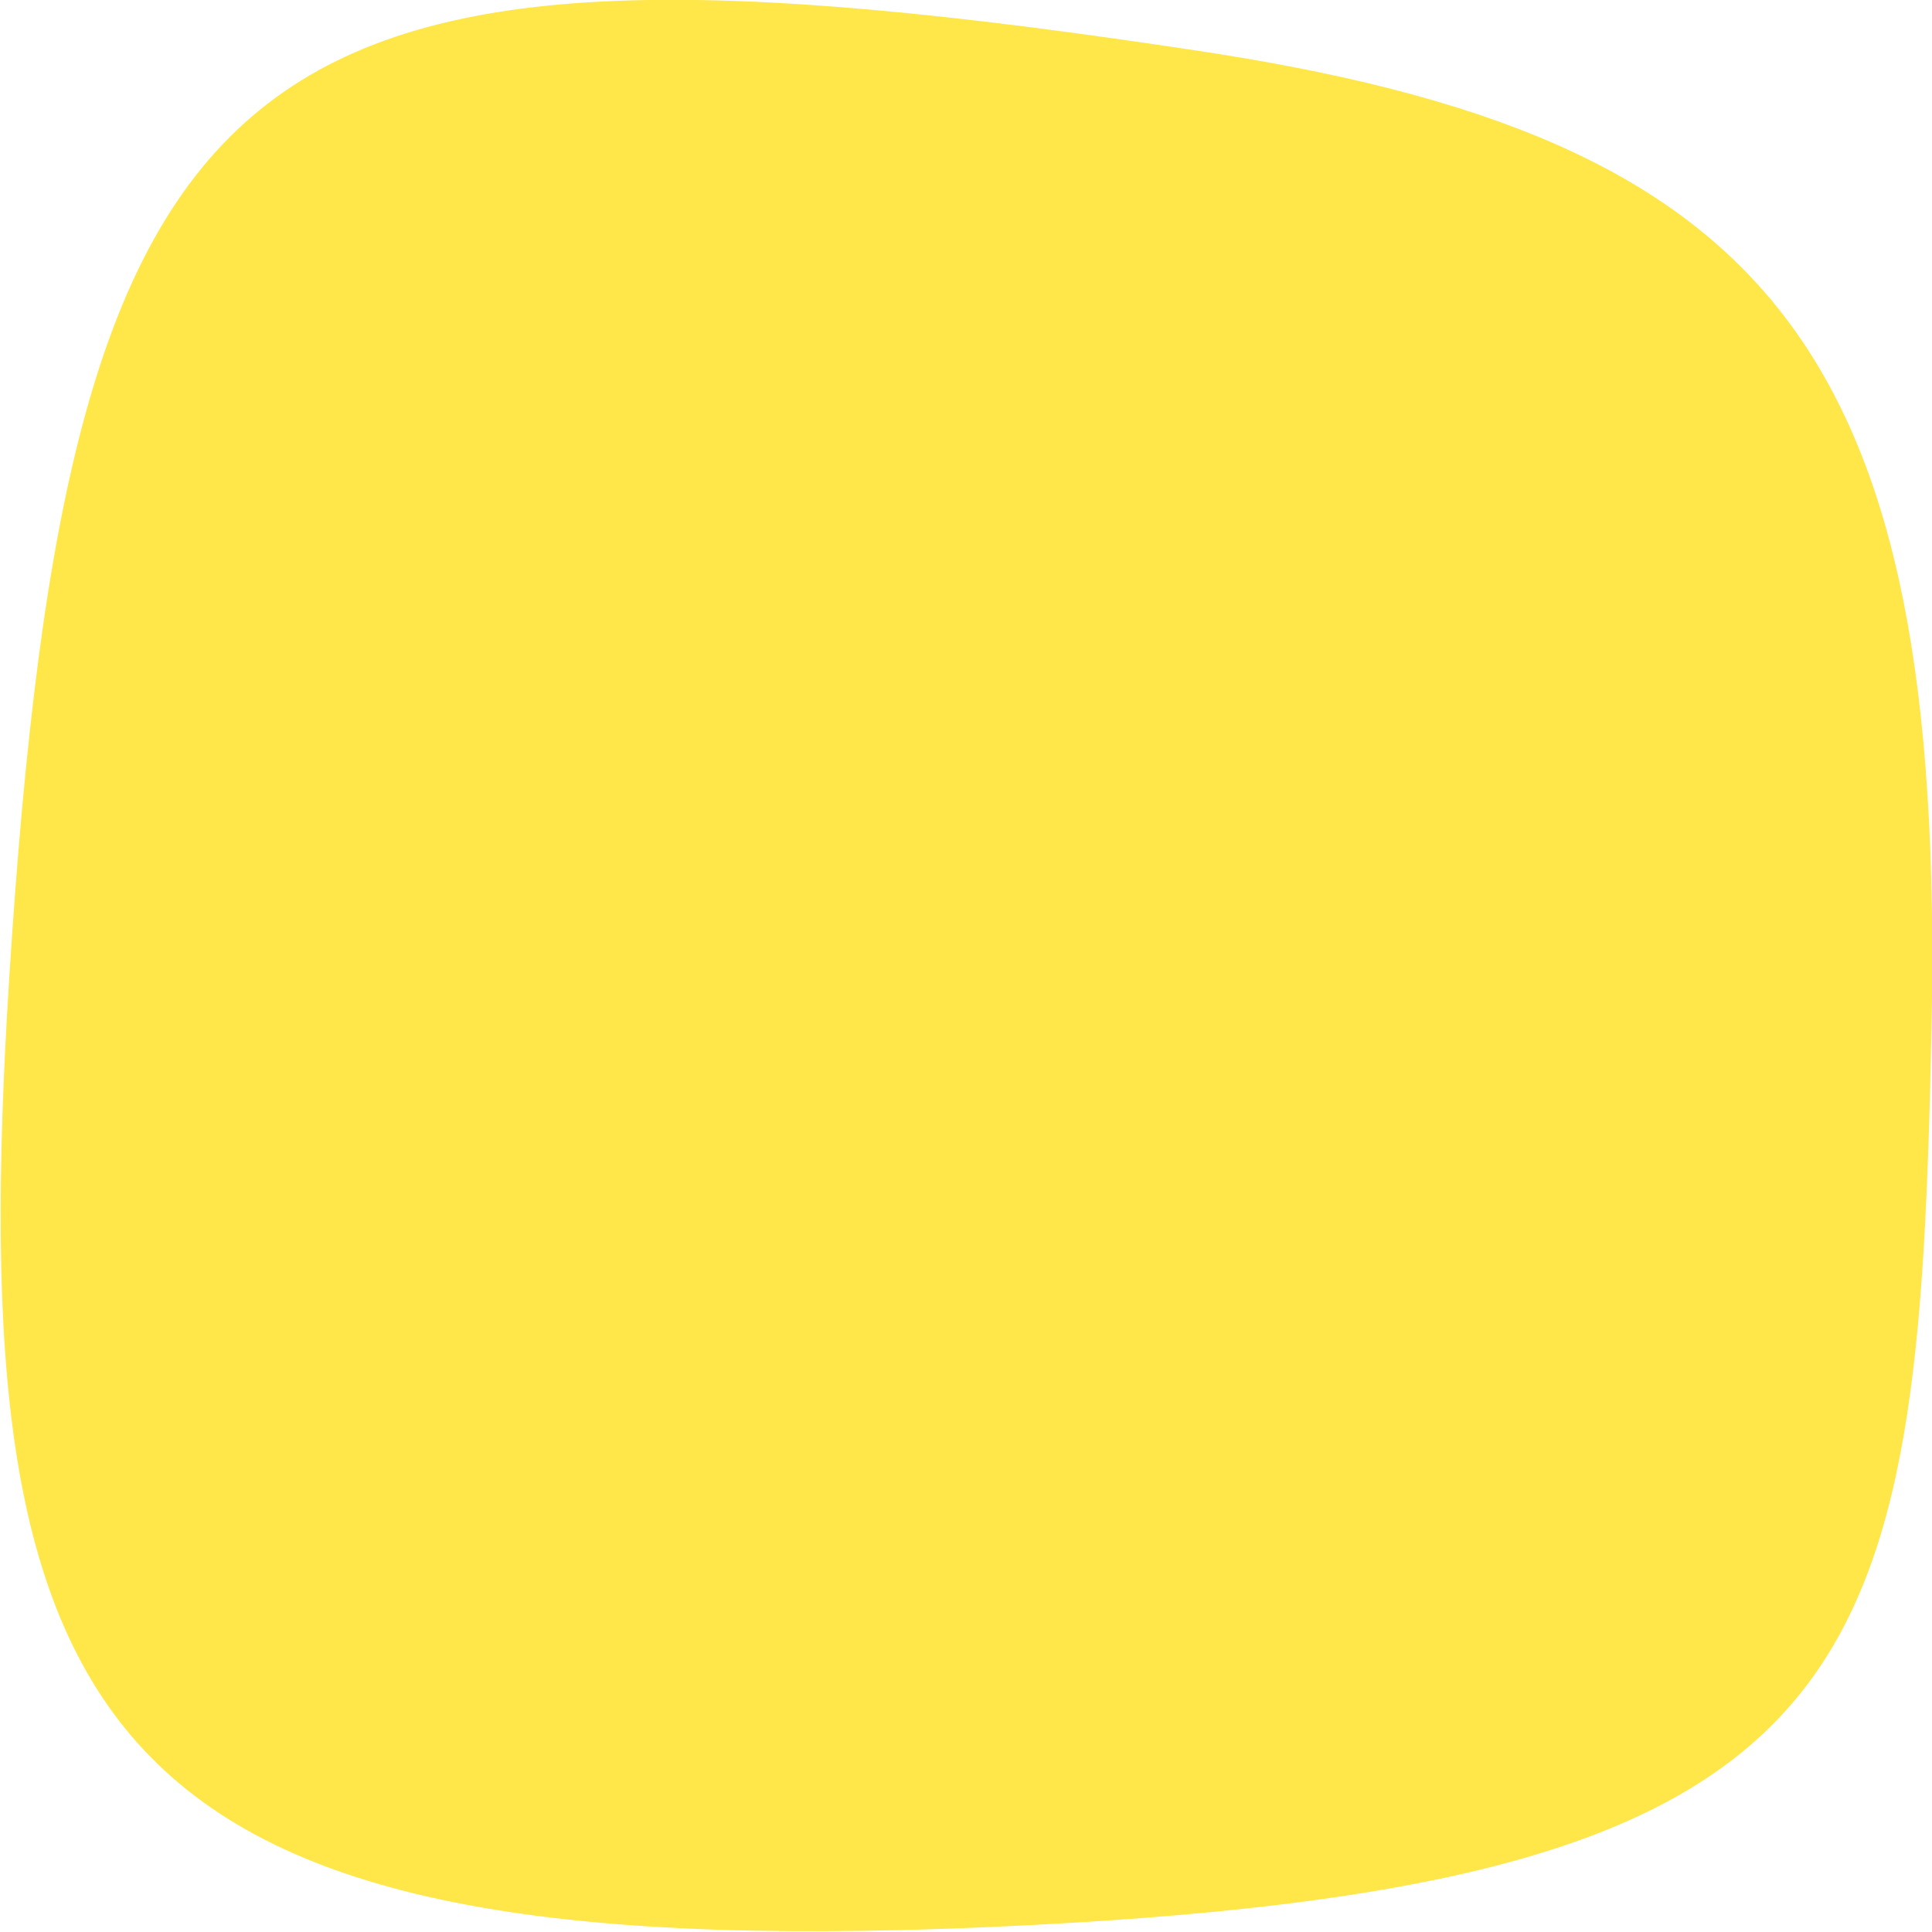 <svg xmlns="http://www.w3.org/2000/svg" width="17" height="17" viewBox="0 0 17 17">
  <defs>
    <style>
      .cls-1 {
        fill: #ffe749;
        fill-rule: evenodd;
      }
    </style>
  </defs>
  <path id="Forma_1_копия_17" data-name="Forma 1 копия 17" class="cls-1" d="M642.081,1225.95c0.53-8.37,2.057-9.43,10.415-8.17,5.1,0.76,6.619,2.63,6.5,8.6-0.117,5.71-.507,7.52-7.944,7.9C642.834,1234.7,641.655,1232.69,642.081,1225.95Z" transform="translate(-642 -1217.34)"/>
</svg>

